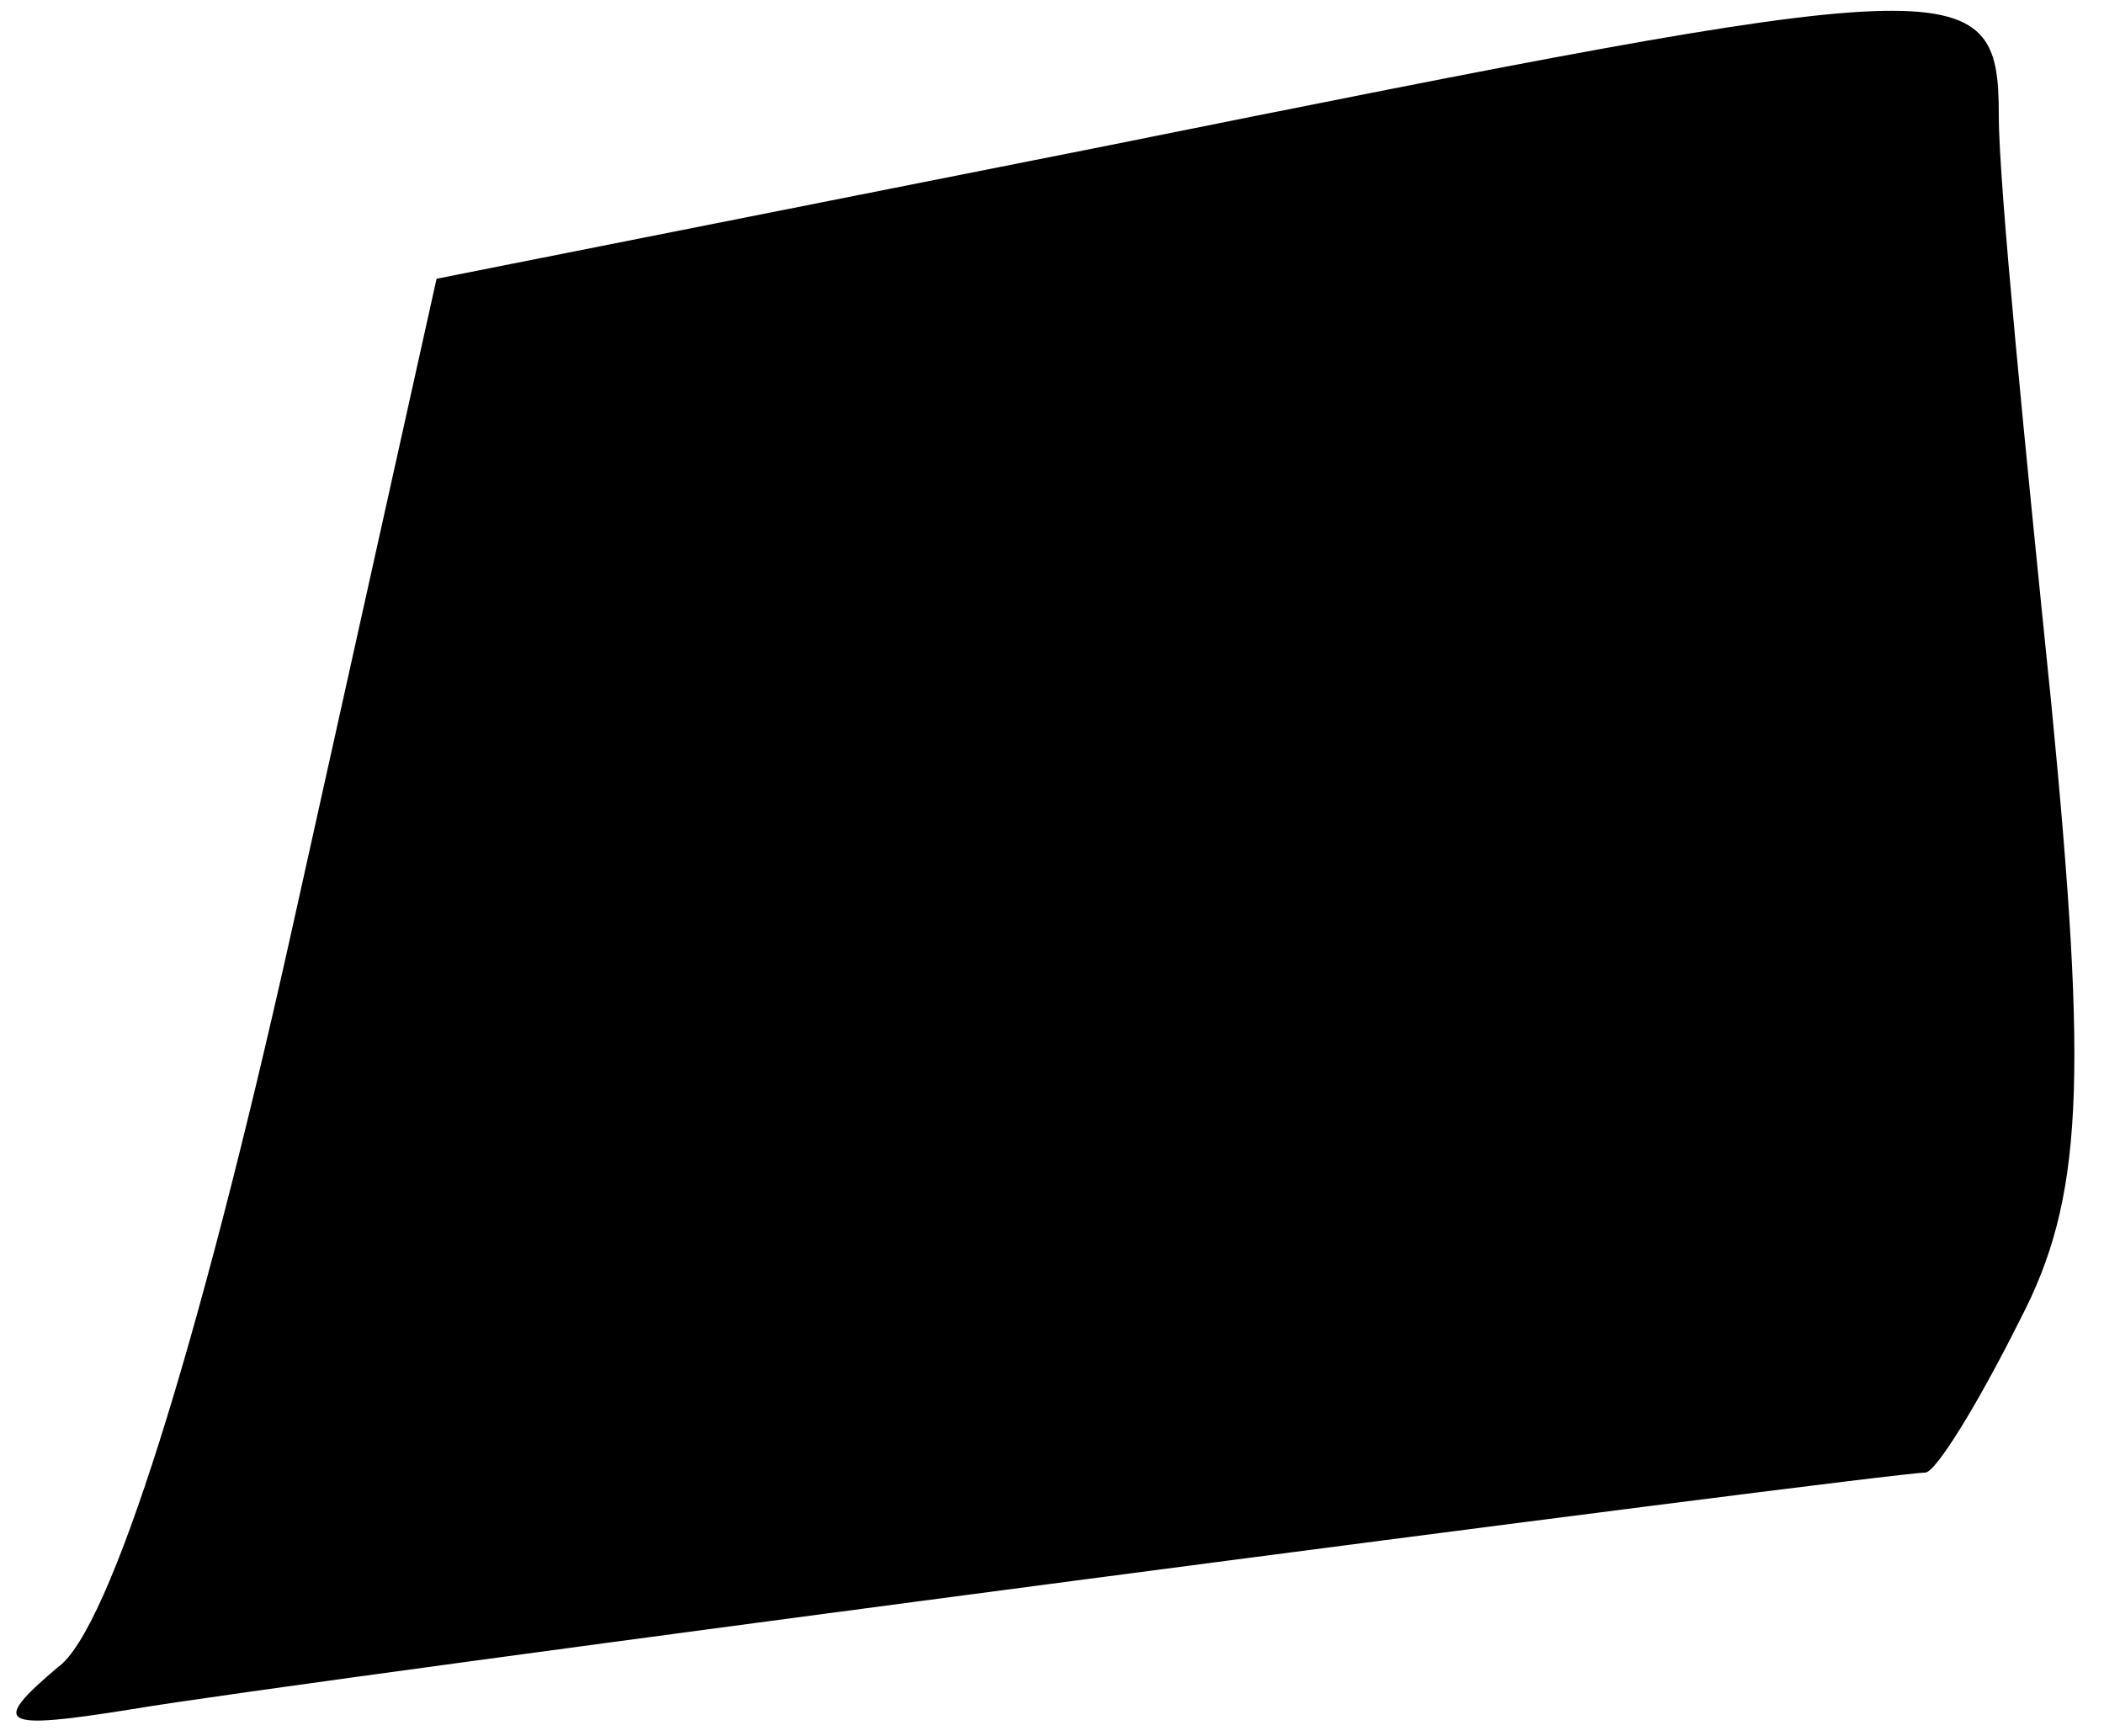 <?xml version="1.0" standalone="no"?>
<!DOCTYPE svg PUBLIC "-//W3C//DTD SVG 20010904//EN"
 "http://www.w3.org/TR/2001/REC-SVG-20010904/DTD/svg10.dtd">
<svg version="1.0" xmlns="http://www.w3.org/2000/svg"
 width="40pt" height="33pt" viewBox="0 0 40 33"
 preserveAspectRatio="xMidYMid meet">
<g transform="translate(0,33) scale(0.1,-0.1)"
fill="#000000" stroke="none">
<path fill="#000000" stroke="none" d="M209 302 l-126 -25 -28 -126 c-17 -76
-34 -131 -44 -138 -13 -11 -11 -12 14 -8 29 5 334 45 341 45 2 0 10 13 18 29
12 23 13 45 6 117 -5 49 -10 99 -10 112 0 28 -7 27 -171 -6z"/>
</g>
</svg>
